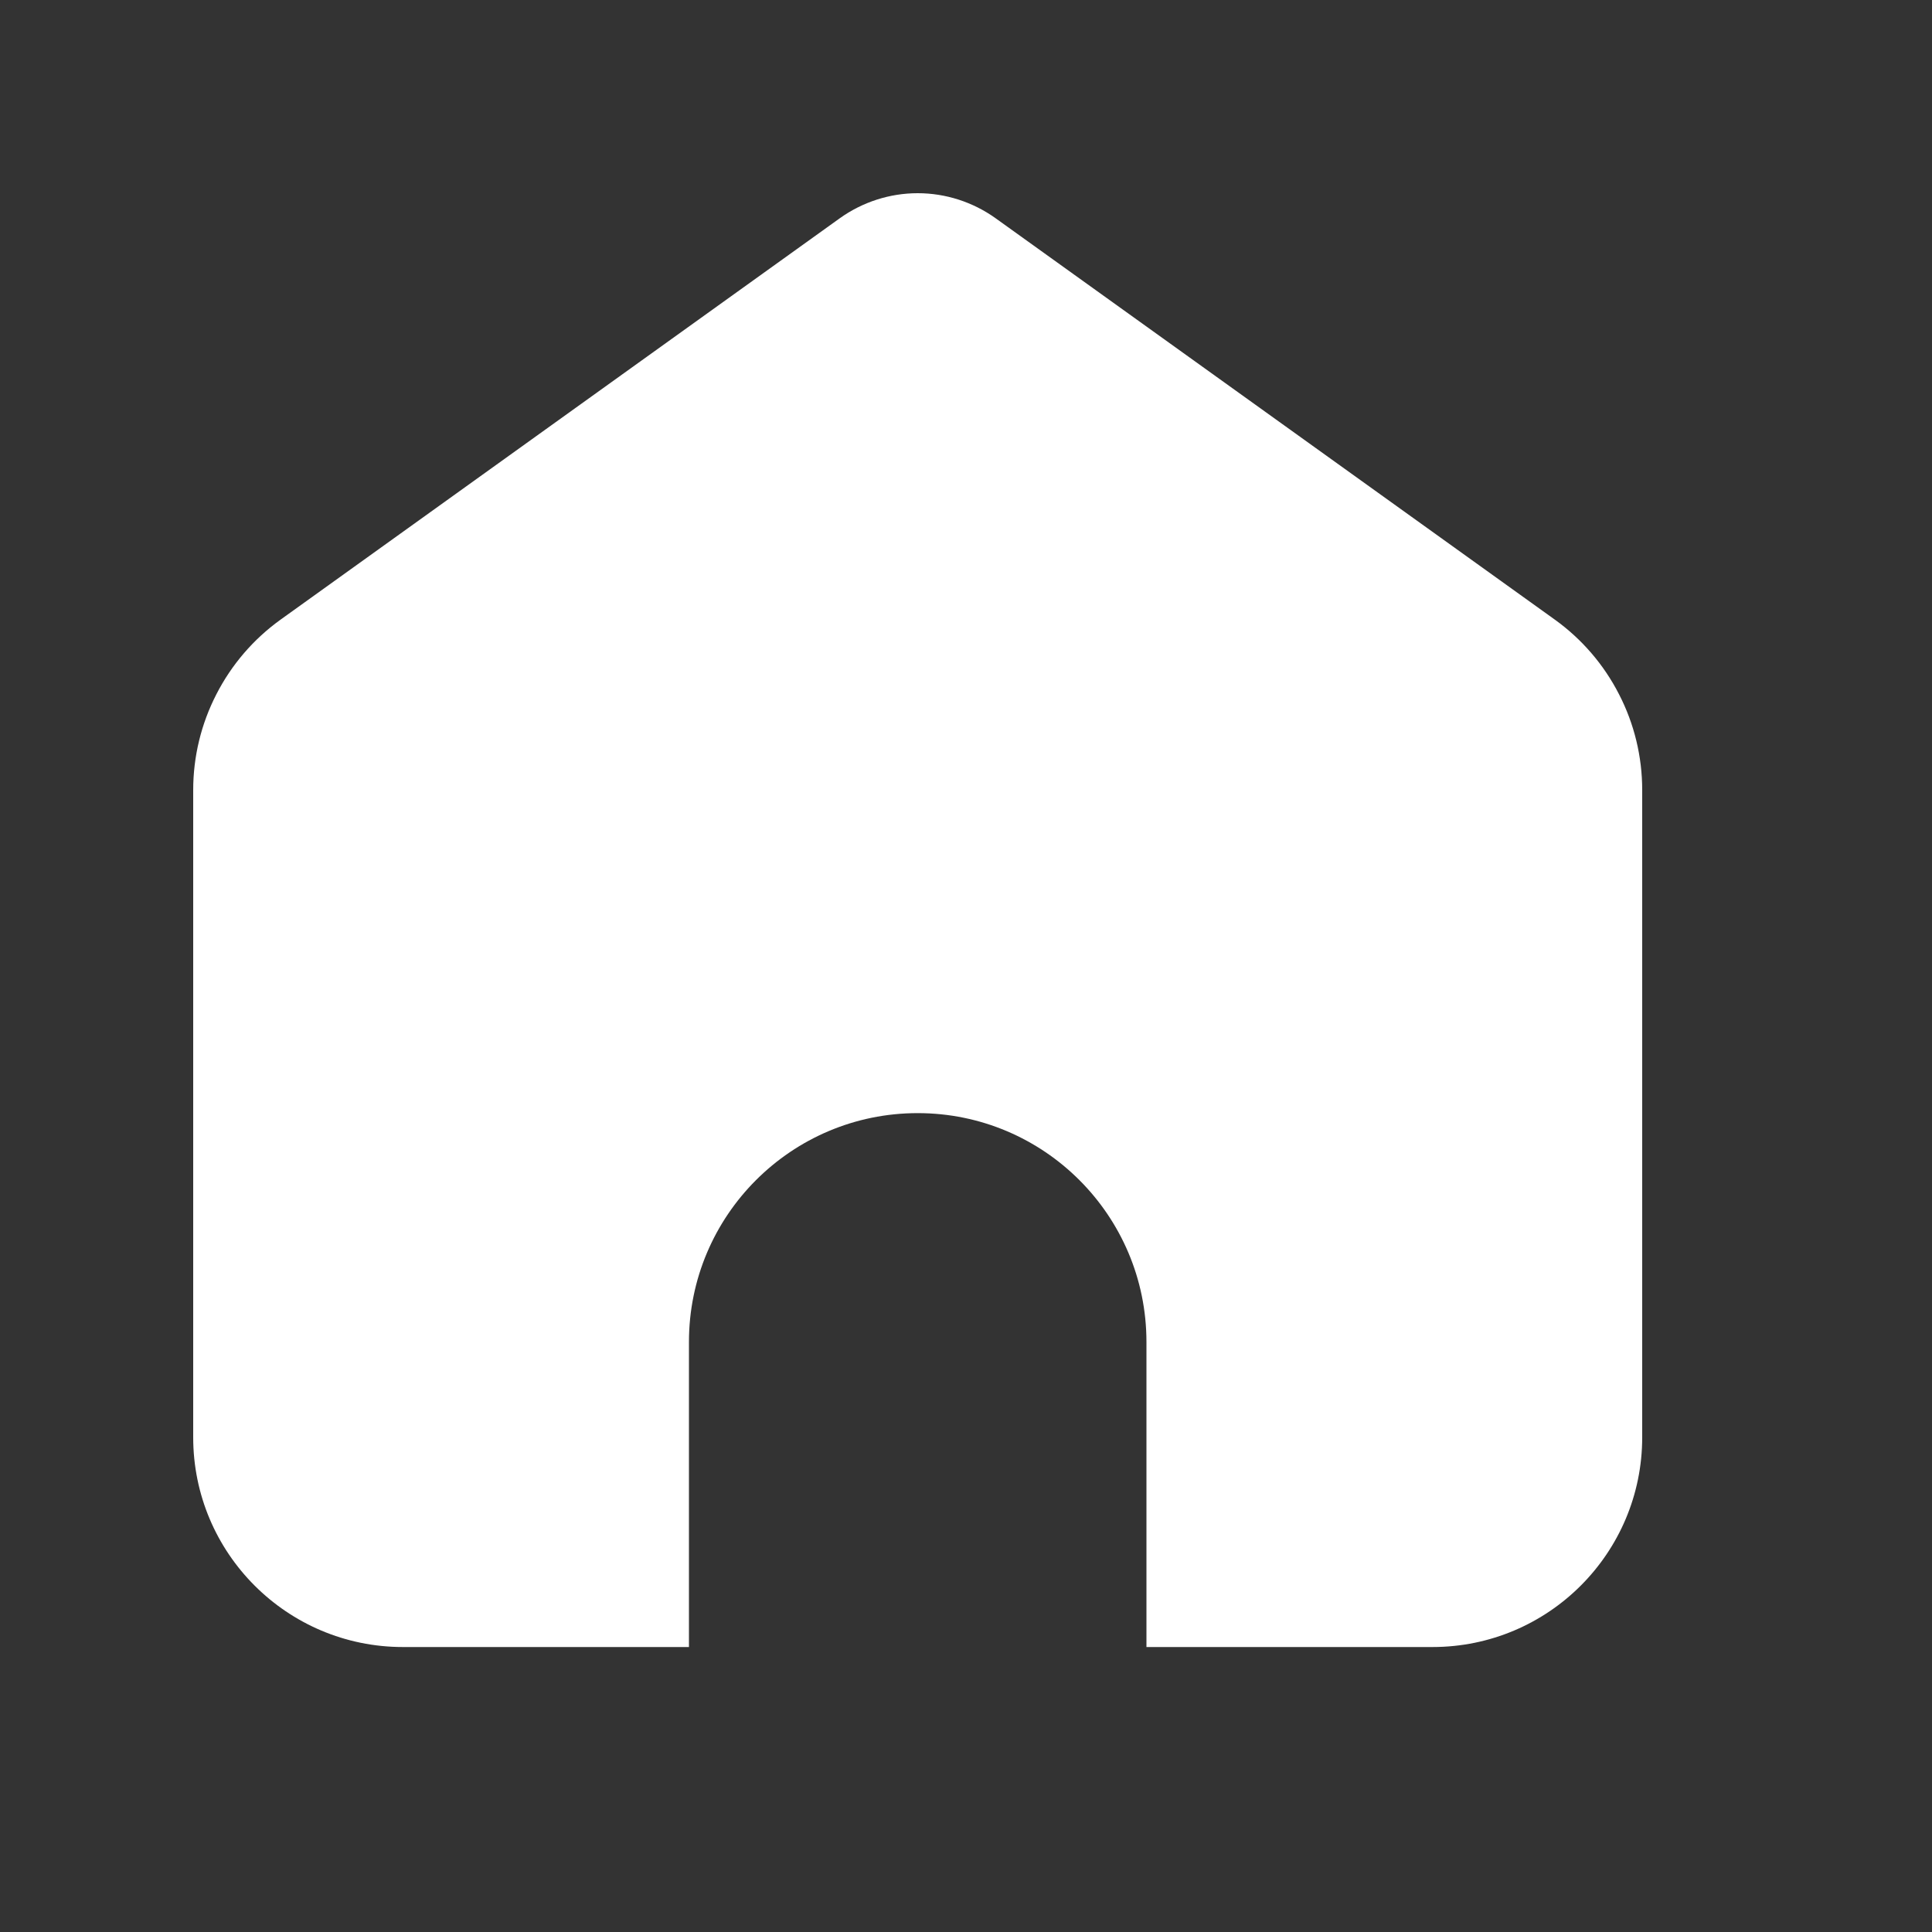 <svg width="20" height="20" viewBox="0 0 20 20" fill="none" xmlns="http://www.w3.org/2000/svg">
<rect x="0" y="0" width="20" height="20" fill="#333333" stroke="none"/>
<path d="M10.306 2.259L16.095 6.414C16.375 6.615 16.603 6.88 16.76 7.187C16.918 7.493 17 7.833 17 8.178V14.879C17 16.078 16.028 17.05 14.829 17.05H11.868V13.892C11.868 12.584 10.808 11.523 9.5 11.523C8.192 11.523 7.132 12.584 7.132 13.892V17.05H4.171C2.972 17.05 2 16.078 2 14.879V8.178C2 7.833 2.082 7.494 2.24 7.187C2.397 6.88 2.625 6.615 2.905 6.414L8.694 2.259C8.929 2.091 9.211 2 9.5 2C9.789 2 10.071 2.091 10.306 2.259Z" fill="white"/>
</svg>
